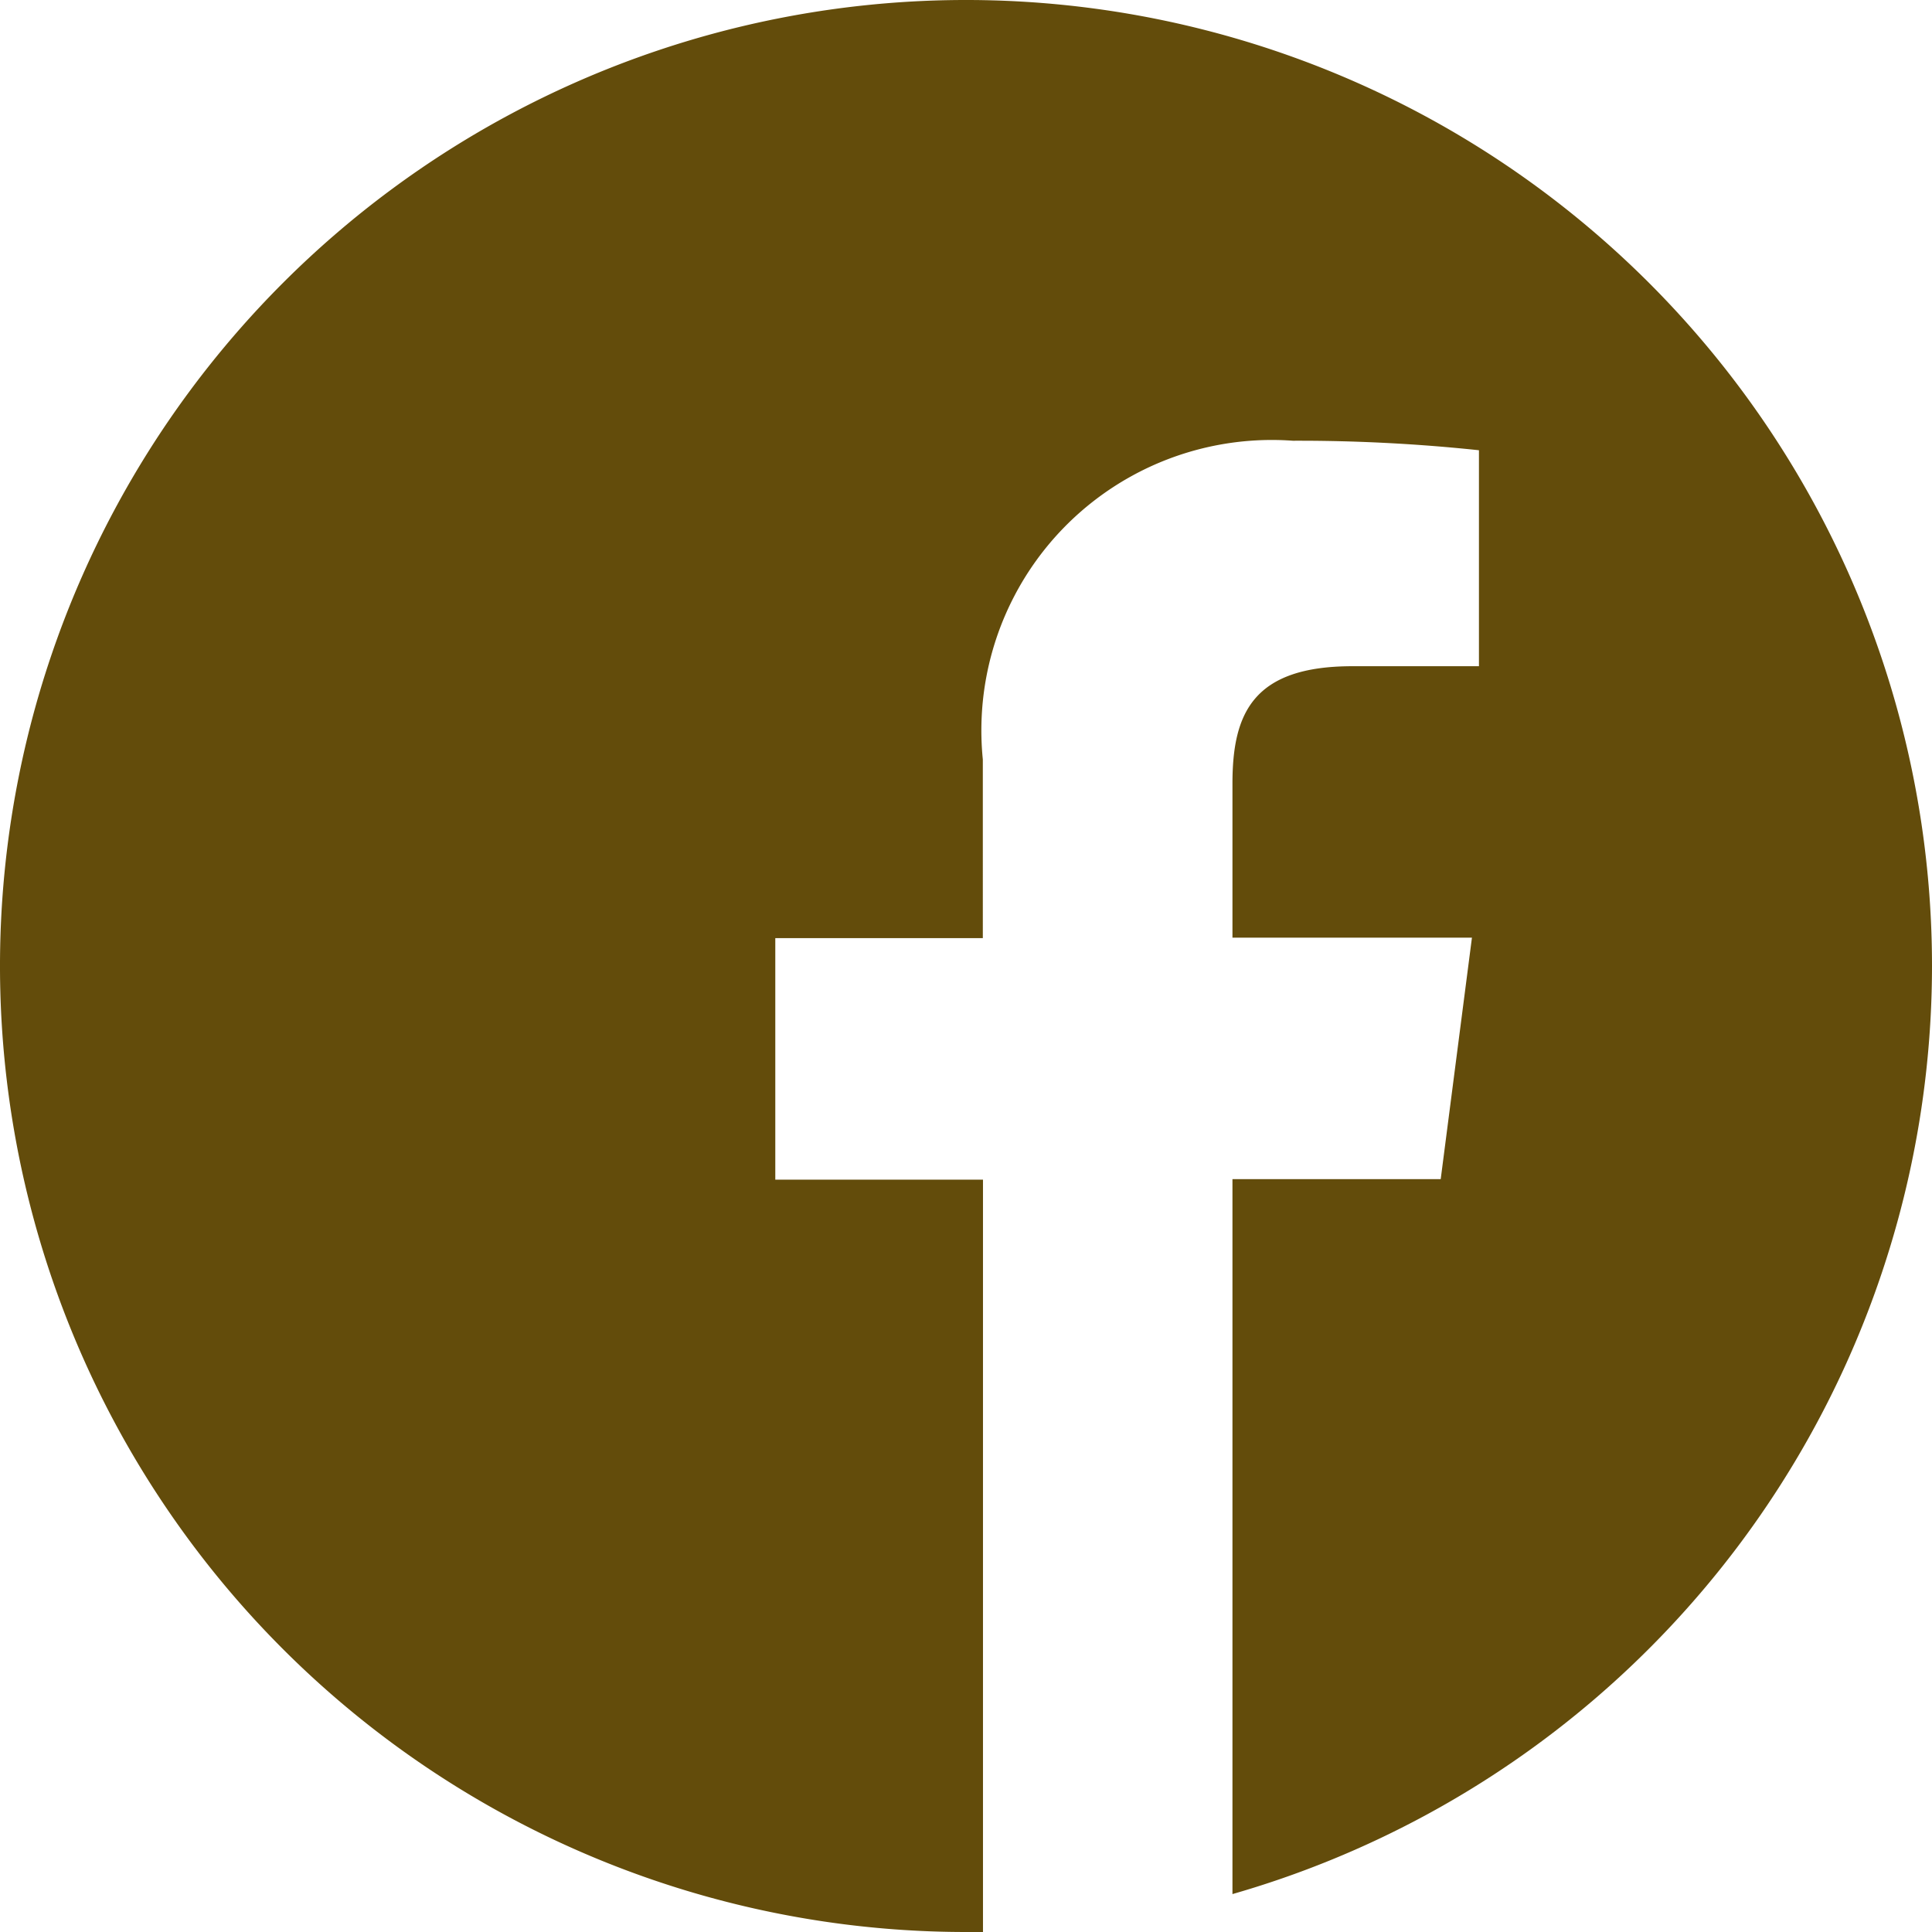<svg id="fb" xmlns="http://www.w3.org/2000/svg" width="24" height="24" viewBox="0 0 24 24">
  <defs>
    <style>
      .cls-1 {
        fill: #634c0b;
      }
    </style>
  </defs>
  <path id="fb-2" data-name="fb" class="cls-1" d="M24,12A12,12,0,1,0,12,24h.211V14.654H9.631v-3h2.578V9.434a3.608,3.608,0,0,1,3.852-3.959,21.221,21.221,0,0,1,2.311.118V8.276H16.8c-1.241,0-1.49.592-1.49,1.459v1.913h2.975l-.388,3H15.31v8.881A12,12,0,0,0,24,12Zm0,0"/>
</svg>
